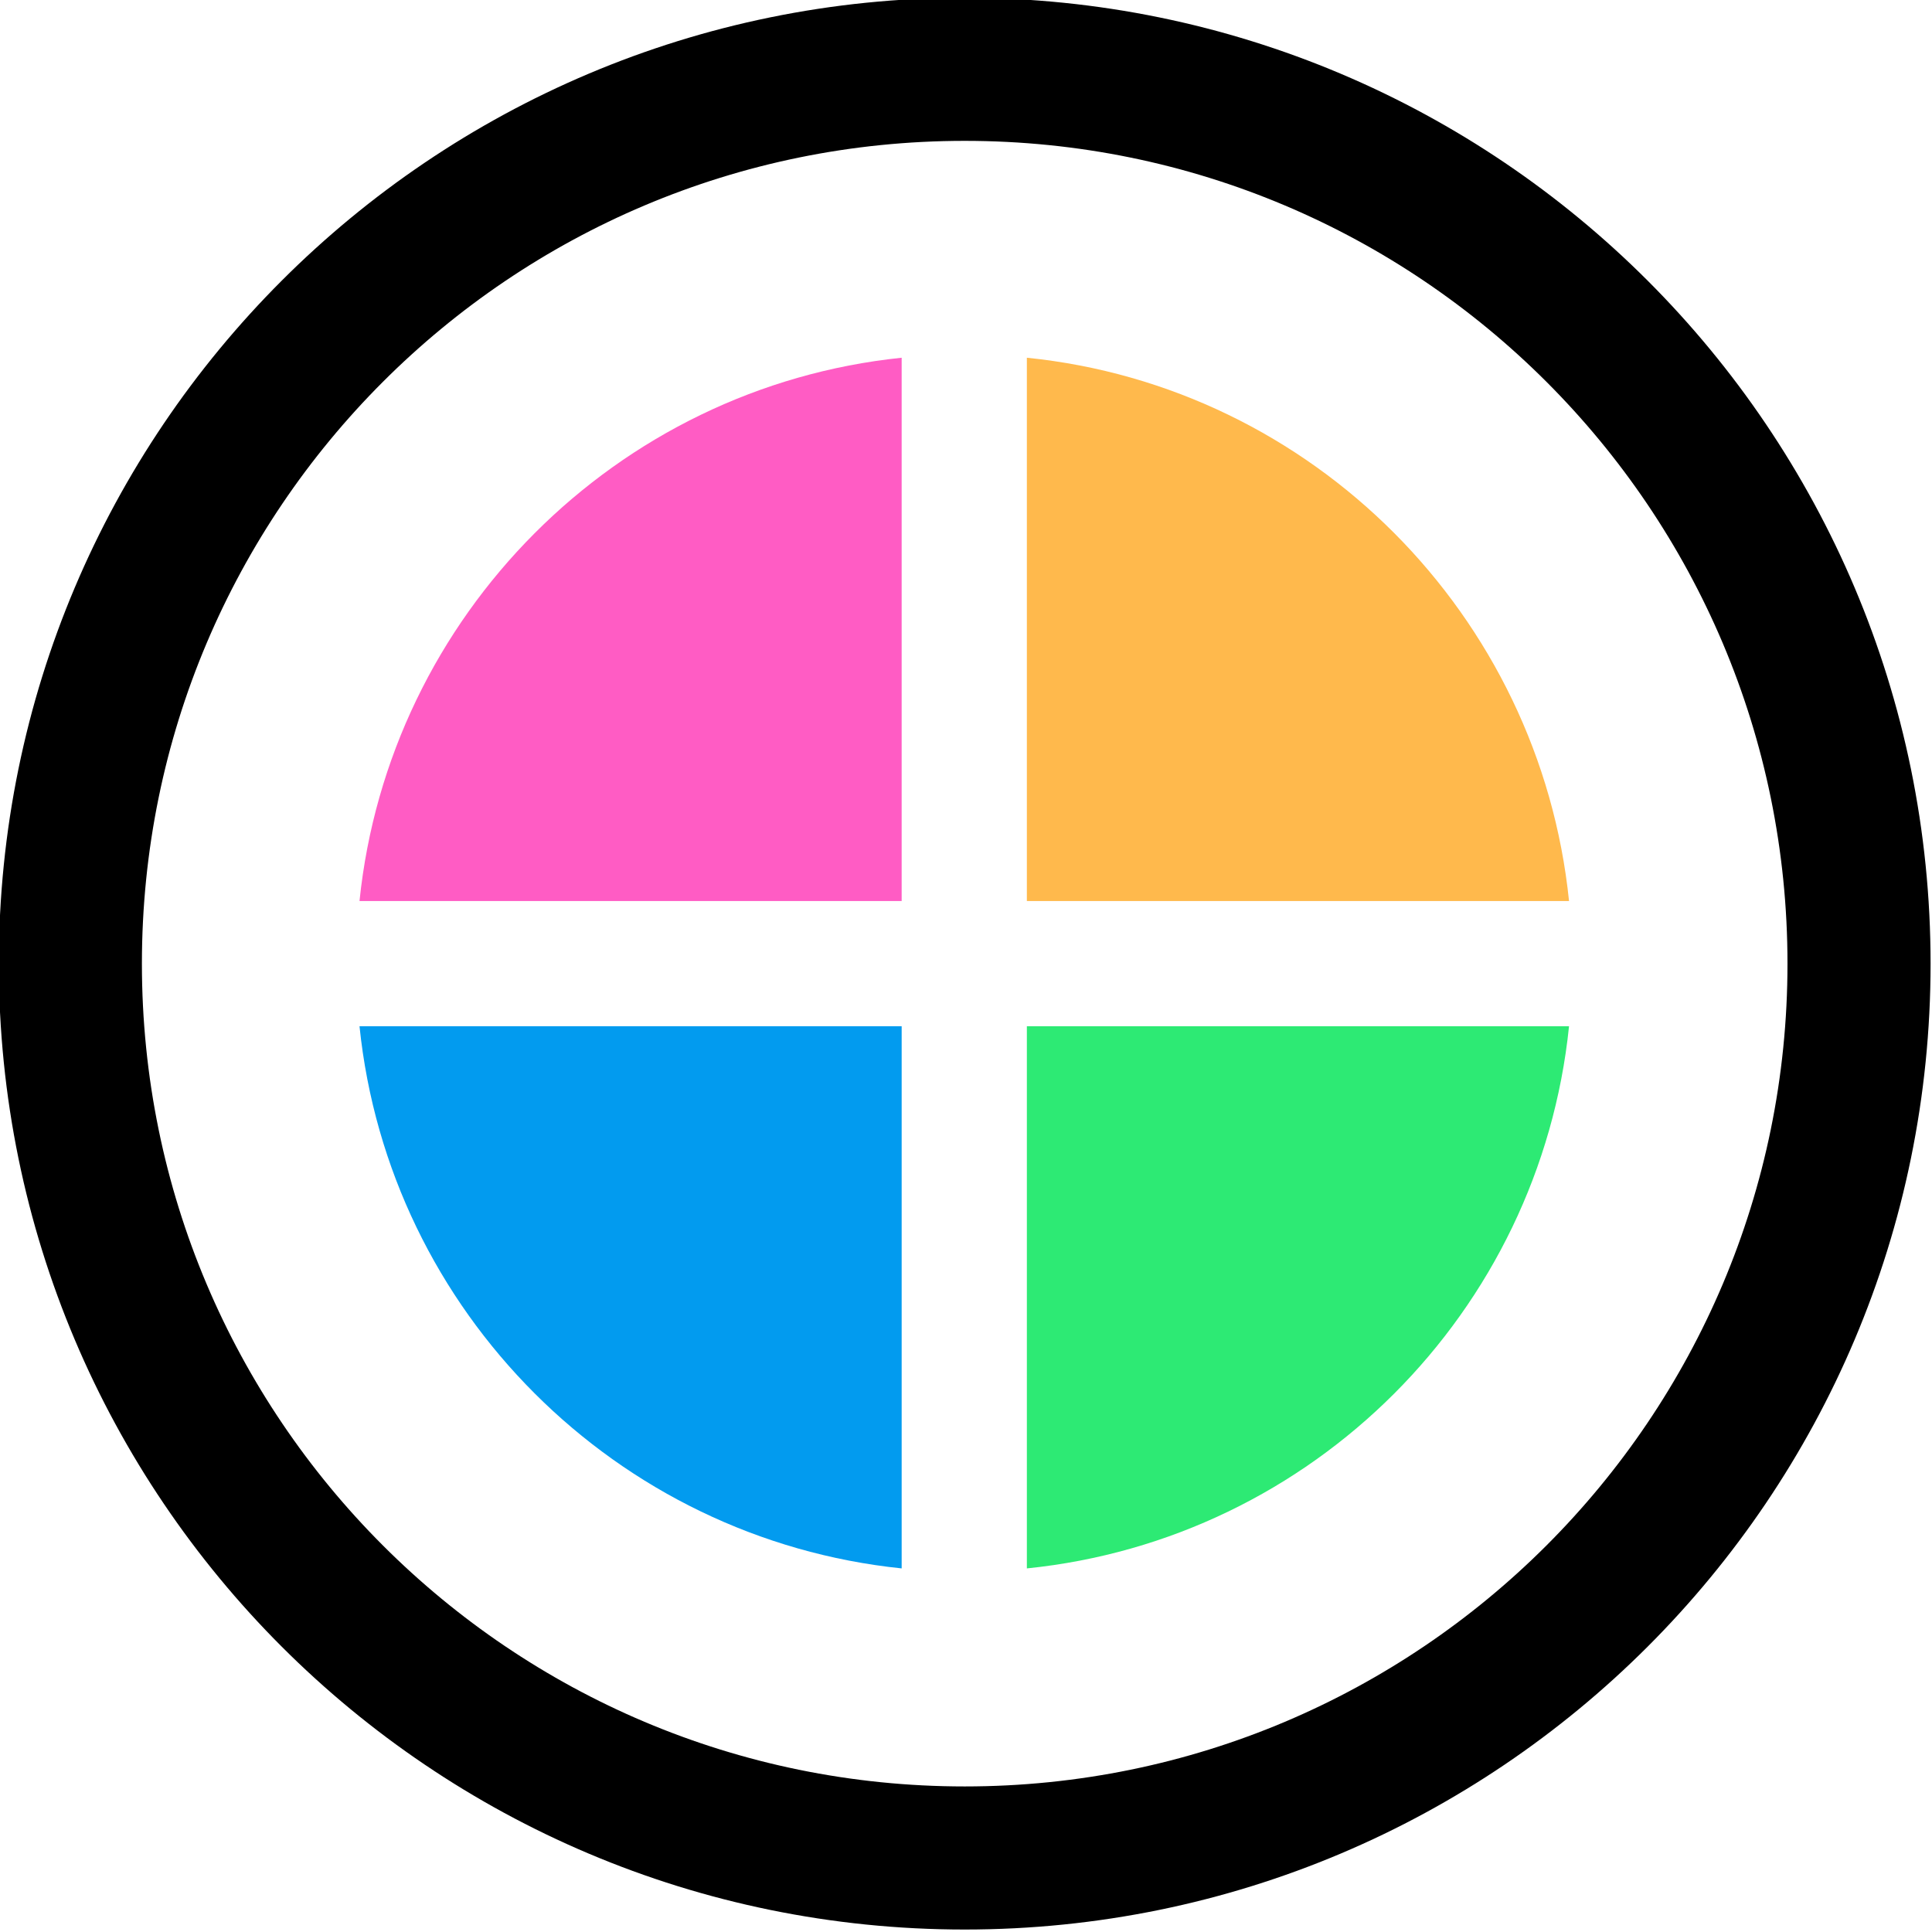 <?xml version="1.0" encoding="UTF-8" standalone="no"?>
<!-- Created with Inkscape (http://www.inkscape.org/) -->

<svg
   xmlns:dc="http://purl.org/dc/elements/1.1/"
   xmlns:cc="http://creativecommons.org/ns#"
   xmlns:rdf="http://www.w3.org/1999/02/22-rdf-syntax-ns#"
   xmlns:svg="http://www.w3.org/2000/svg"
   xmlns="http://www.w3.org/2000/svg"
   xmlns:sodipodi="http://sodipodi.sourceforge.net/DTD/sodipodi-0.dtd"
   xmlns:inkscape="http://www.inkscape.org/namespaces/inkscape"
   width="128"
   height="128"
   id="svg2"
   version="1.1"
   inkscape:version="0.48.4 r9939"
   sodipodi:docname="Neues Dokument 1">
  <defs
     id="defs4" />
  <sodipodi:namedview
     id="base"
     pagecolor="#ffffff"
     bordercolor="#666666"
     borderopacity="1.0"
     inkscape:pageopacity="0.0"
     inkscape:pageshadow="2"
     inkscape:zoom="3.959798"
     inkscape:cx="51.174607"
     inkscape:cy="58.010865"
     inkscape:document-units="px"
     inkscape:current-layer="layer1"
     showgrid="false"
     fit-margin-top="0"
     fit-margin-left="0"
     fit-margin-right="0"
     fit-margin-bottom="0"
     inkscape:window-width="1920"
     inkscape:window-height="1017"
     inkscape:window-x="-8"
     inkscape:window-y="-8"
     inkscape:window-maximized="1" />
  <g
     inkscape:label="Ebene 1"
     inkscape:groupmode="layer"
     id="layer1"
     transform="translate(-283.976,-424.288)">
    <path
       sodipodi:type="arc"
       style="fill:none;stroke:#000000;stroke-width:3.98;stroke-linecap:round;stroke-linejoin:round;stroke-miterlimit:4;stroke-opacity:1;stroke-dasharray:none"
       id="path2996"
       sodipodi:cx="304.18219"
       sodipodi:cy="554.86206"
       sodipodi:rx="24.875006"
       sodipodi:ry="24.875006"
       d="m 329.057,554.862 c 0,13.738 -11.137,24.875 -24.875,24.875 -13.738,0 -24.875,-11.137 -24.875,-24.875 0,-13.738 11.137,-24.875 24.875,-24.875 13.738,0 24.875,11.137 24.875,24.875 z"
       transform="matrix(2.382,0,0,2.382,-376.672,-833.549)" />
    <g
       id="g3784"
       transform="matrix(2.37,0,0,2.37,-389.152,-756.839)">
      <path
         inkscape:connector-curvature="0"
         id="path3782"
         d="m 309.226,508.366 c -7.98,0.825 -14.335,7.202 -15.156,15.188 l 15.156,0 0,-15.188 z"
         style="fill:#ff5cc4;fill-opacity:1;stroke:none" />
      <path
         inkscape:connector-curvature="0"
         id="path3780"
         d="m 312.726,508.366 0,15.188 15.156,0 c -0.82,-7.994 -7.162,-14.376 -15.156,-15.188 z"
         style="fill:#ffb94c;fill-opacity:1;stroke:none" />
      <path
         inkscape:connector-curvature="0"
         id="path3778"
         d="m 294.07,527.054 c 0.822,7.981 7.176,14.331 15.156,15.156 l 0,-15.156 -15.156,0 z"
         style="fill:#029bef;fill-opacity:1;stroke:none" />
      <path
         inkscape:connector-curvature="0"
         id="path3766"
         d="m 312.726,527.054 0,15.156 c 7.994,-0.812 14.336,-7.166 15.156,-15.156 l -15.156,0 z"
         style="fill:#2dea74;fill-opacity:1;stroke:none" />
    </g>
  </g>
</svg>
